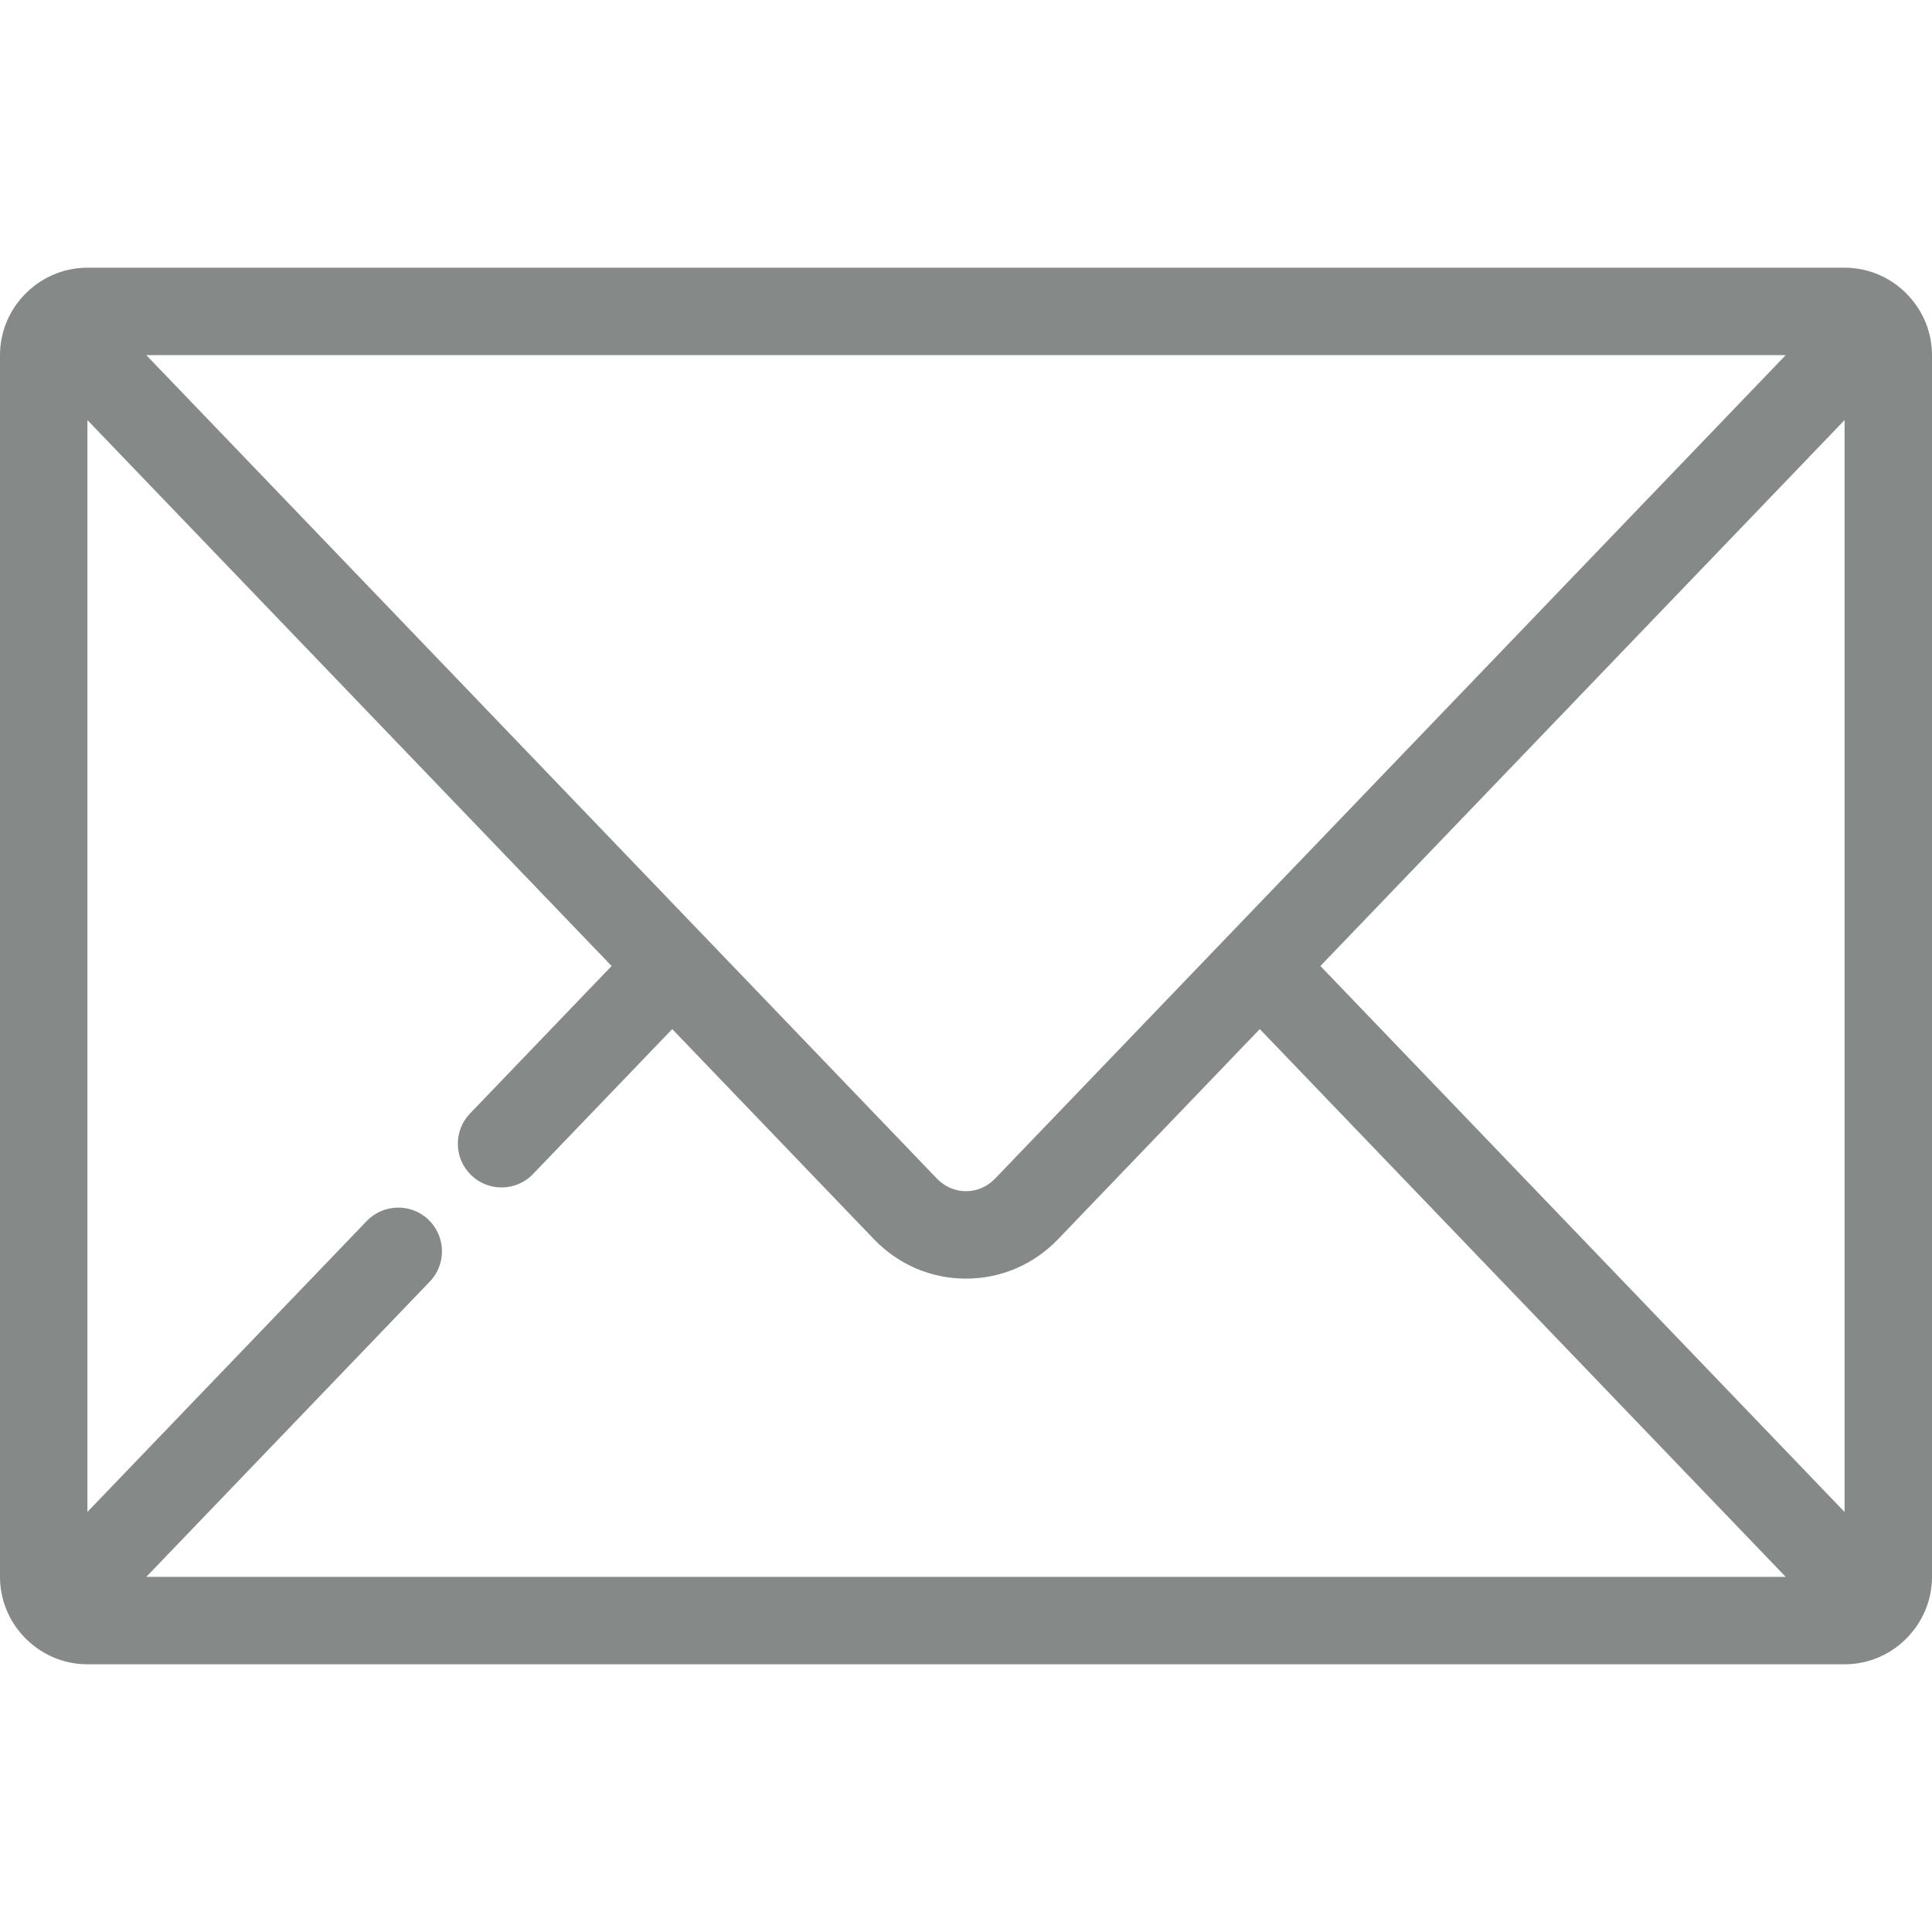 <svg width="32" height="32" viewBox="0 0 32 32" fill="none" xmlns="http://www.w3.org/2000/svg">
<path d="M32 26.118V5.882C32 5.508 31.856 5.167 31.621 4.91C31.618 4.905 31.614 4.901 31.61 4.897C31.346 4.613 30.97 4.434 30.552 4.434H1.448C1.031 4.434 0.655 4.613 0.391 4.896C0.387 4.901 0.382 4.905 0.378 4.91C0.144 5.167 0 5.508 0 5.882V26.118C0 26.492 0.144 26.833 0.379 27.091C0.382 27.094 0.386 27.098 0.389 27.102C0.653 27.386 1.03 27.566 1.448 27.566H30.552C30.97 27.566 31.346 27.387 31.61 27.103C31.614 27.099 31.618 27.095 31.621 27.09C31.856 26.833 32 26.492 32 26.118ZM7.098 20.203C6.81 19.926 6.351 19.936 6.074 20.224L1.448 25.042V6.958L10.13 16L7.785 18.443C7.508 18.731 7.517 19.189 7.806 19.466C7.946 19.601 8.127 19.668 8.307 19.668C8.497 19.668 8.687 19.594 8.829 19.445L11.134 17.045L14.475 20.525C14.88 20.946 15.421 21.178 16 21.178C16.579 21.178 17.12 20.946 17.525 20.525L20.866 17.045L29.577 26.118H2.423L7.119 21.227C7.396 20.939 7.386 20.48 7.098 20.203ZM16.481 19.522C16.352 19.656 16.181 19.73 16 19.73C15.819 19.73 15.648 19.656 15.519 19.522L2.423 5.882H29.577L16.481 19.522ZM21.87 16L30.552 6.958L30.552 25.043L21.87 16Z" fill="#858A88"/>
</svg>
